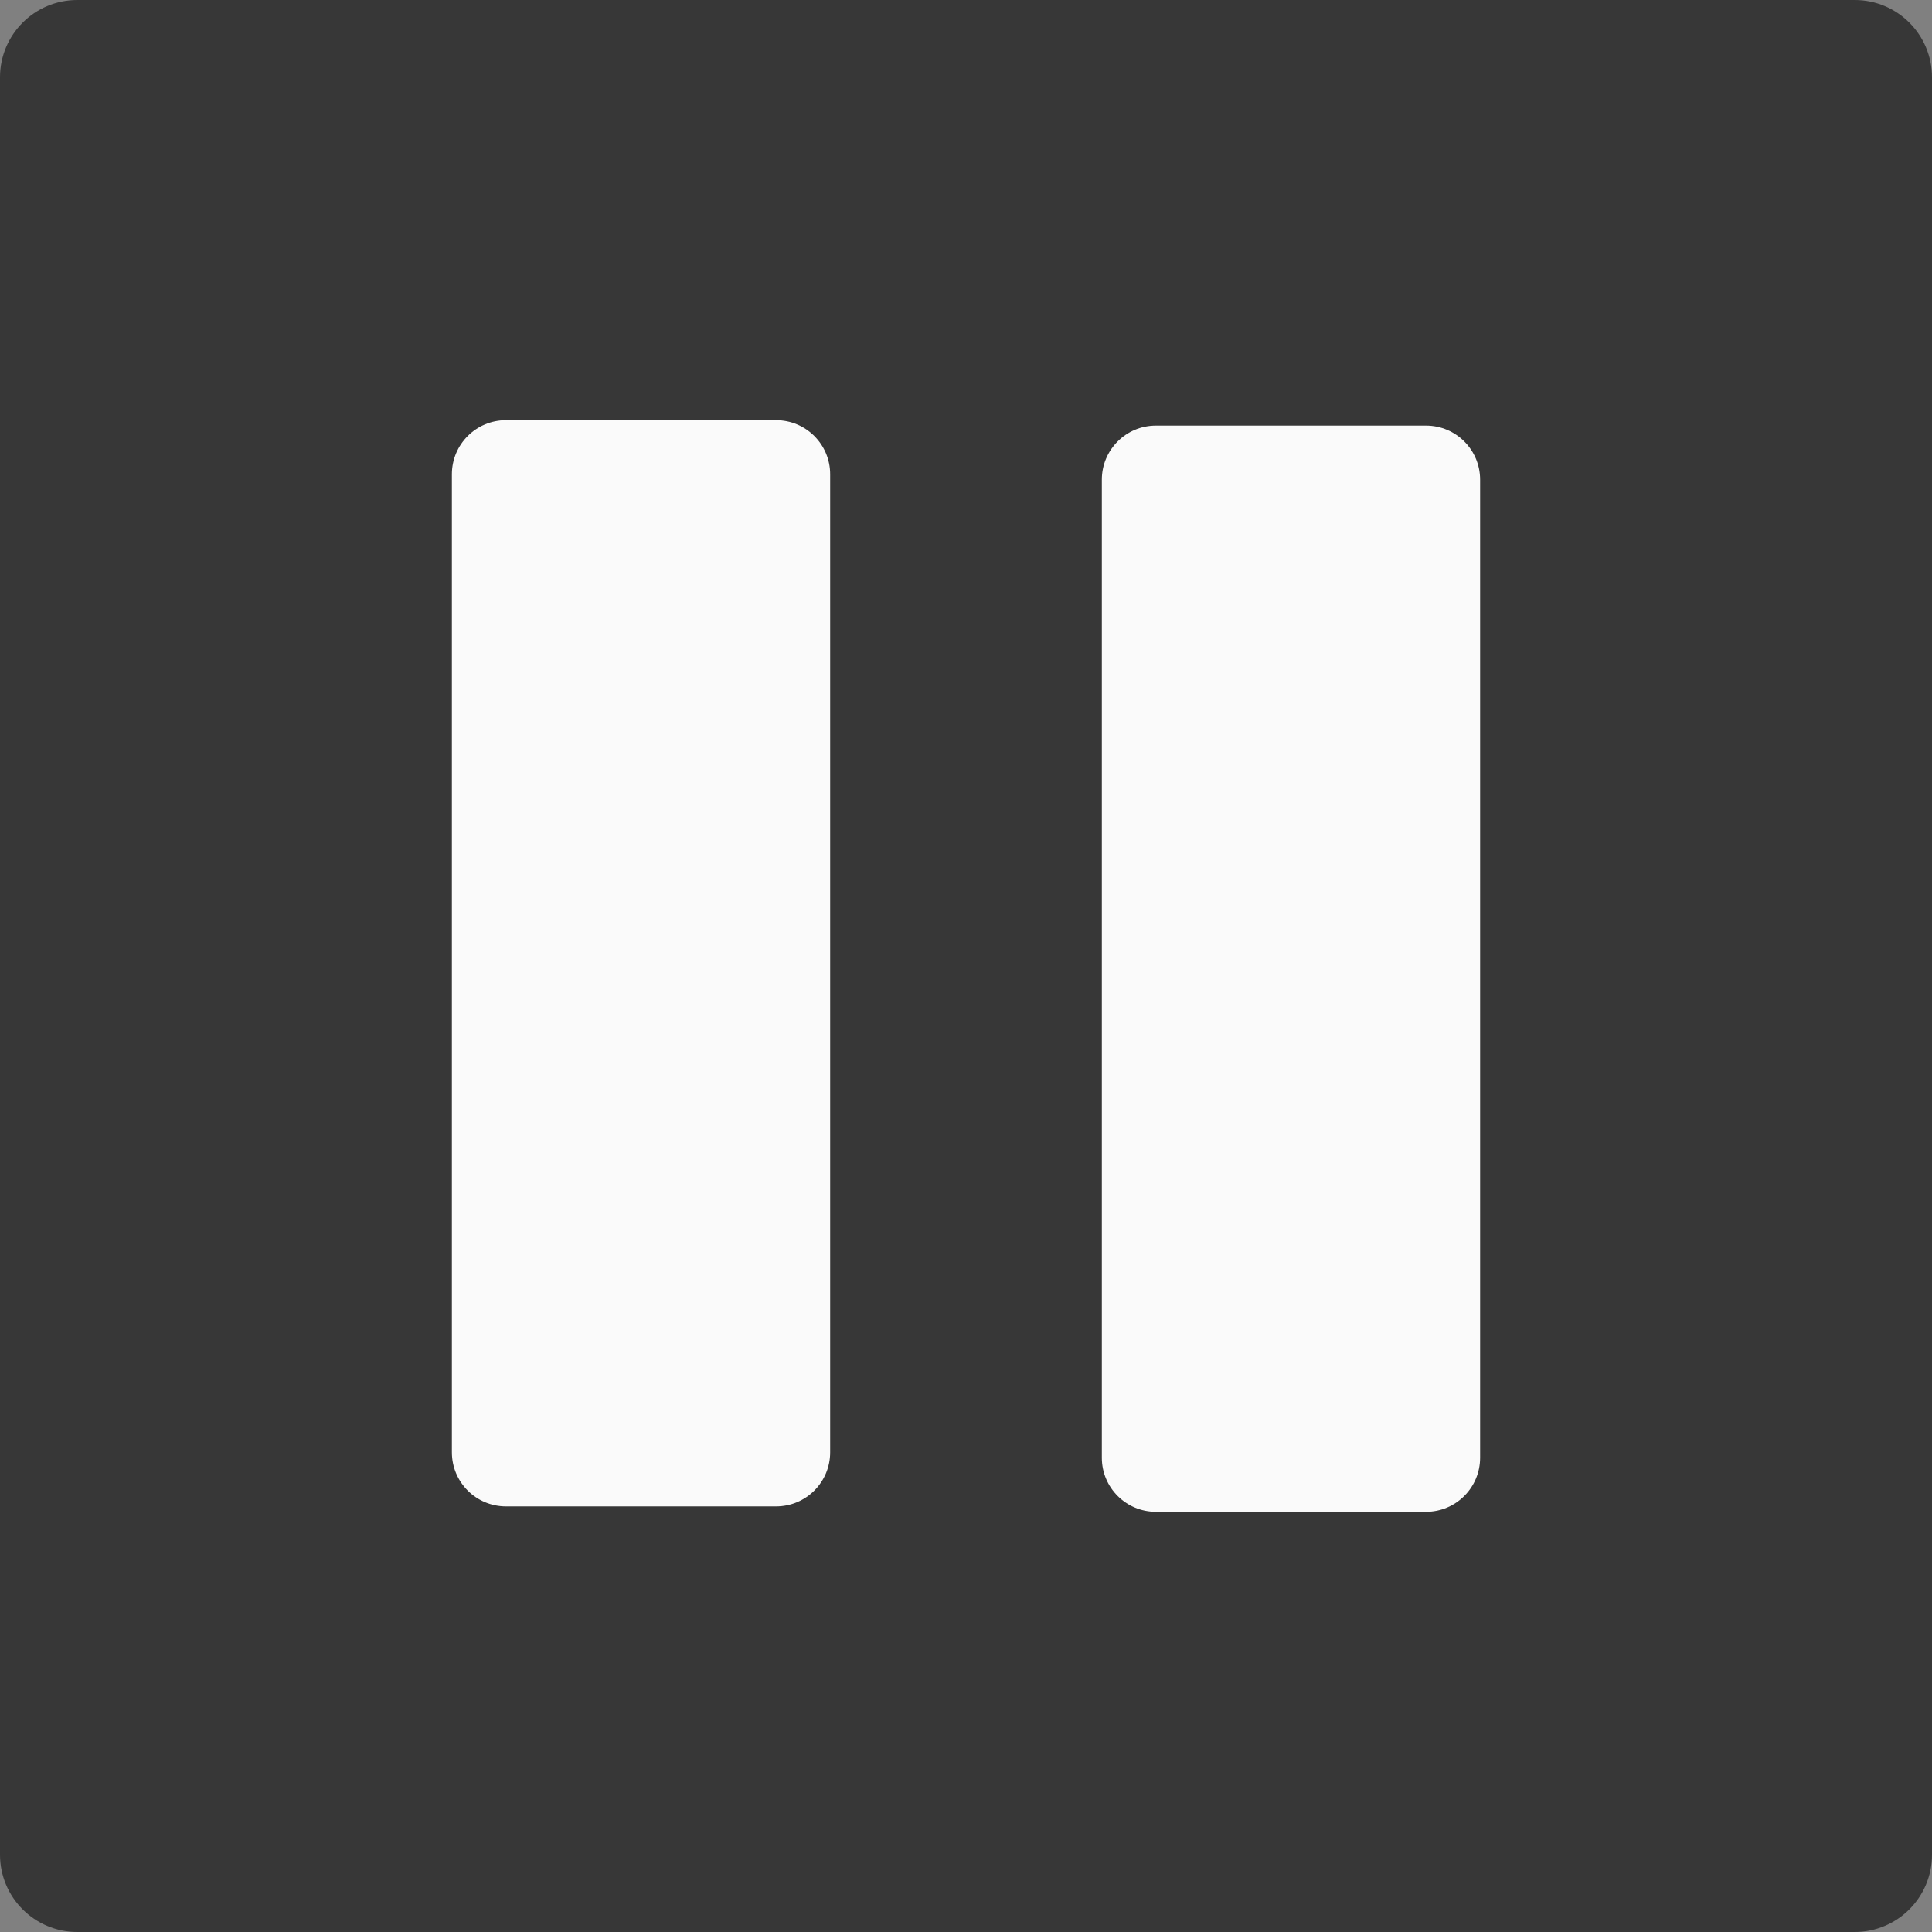 <?xml version="1.0" encoding="UTF-8" standalone="no"?>
<svg width="400px" height="400px" viewBox="0 0 400 400" version="1.1" xmlns="http://www.w3.org/2000/svg" xmlns:xlink="http://www.w3.org/1999/xlink" xmlns:sketch="http://www.bohemiancoding.com/sketch/ns">
    <rect x="0" y="0" width="400" height="400" fill="#808080" stroke="none"/>
    <title>Hud-pause</title>
    <description>Created with Sketch (http://www.bohemiancoding.com/sketch)</description>
    <defs></defs>
    <g id="Page 1" stroke="none" stroke-width="1" fill="none" fill-rule="evenodd">
        <g id="Hud-pause">
            <path d="M16.005,0 C7.166,0 0,7.155 0,16.005 L0,383.995 C0,392.834 7.155,400 16.005,400 L383.995,400 C392.834,400 400,392.845 400,383.995 L400,16.005 C400,7.166 392.845,0 383.995,0 L16.005,0 Z M16.005,0" id="Rectangle 9" fill-opacity="0.574" fill="#000000"></path>
            <path d="M171.876,300.693 C171.876,306.871 166.867,311.881 160.688,311.881 L104.748,311.881 C98.568,311.881 93.559,306.871 93.559,300.693 L93.559,98.188 C93.559,92.009 98.568,87 104.748,87 L160.688,87 C166.867,87 171.876,92.009 171.876,98.188 Z M306.441,301.812 C306.441,307.99 301.432,313 295.252,313 L239.312,313 C233.133,313 228.124,307.99 228.124,301.812 L228.124,99.307 C228.124,93.128 233.133,88.119 239.312,88.119 L295.252,88.119 C301.432,88.119 306.441,93.128 306.441,99.307 Z M306.441,301.812" id="Shape" fill="#FAFAFA"></path>
        </g>
    </g>
</svg>